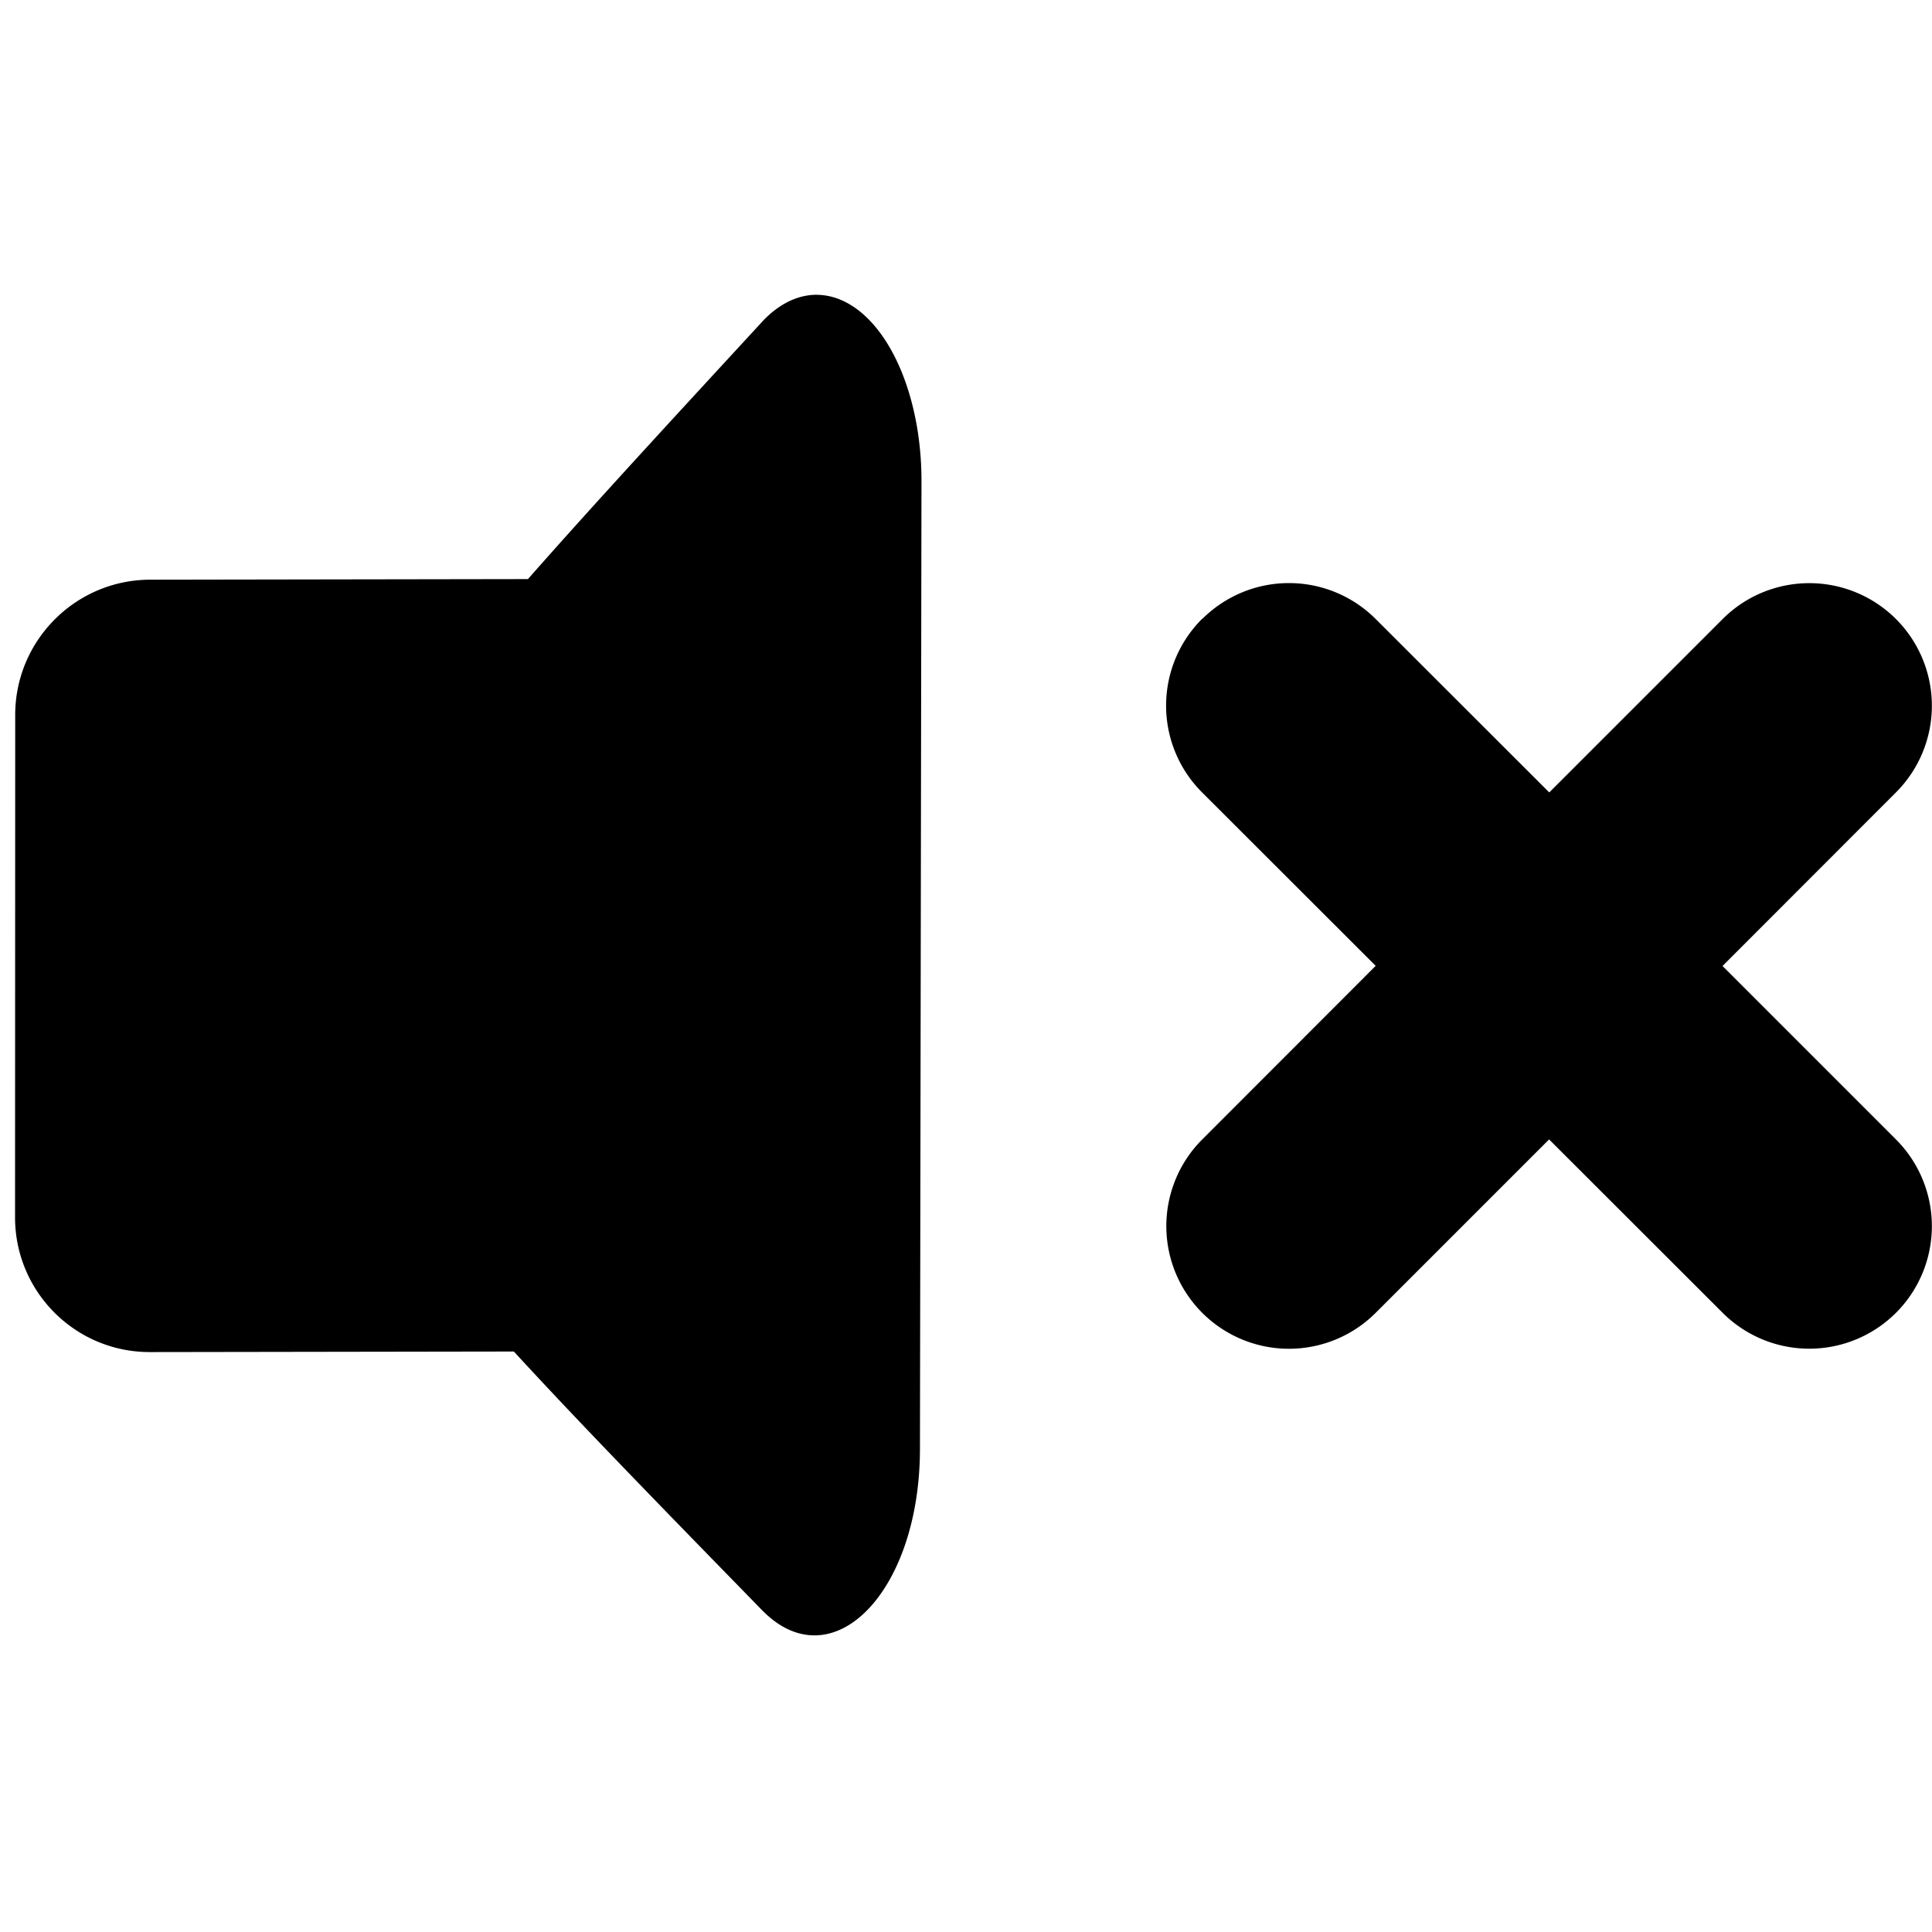 <svg viewBox="0 0 12.7 12.7" xmlns="http://www.w3.org/2000/svg"><g stroke="#000" stroke-linecap="round" stroke-linejoin="round"><path style="color:#000;fill:#000;-inkscape-stroke:none;stroke:none" d="M7.902 4.068a.806.806 0 0 0 0 1.141l1.141 1.14-1.14 1.141a.806.806 0 0 0 0 1.14.806.806 0 0 0 1.14 0l1.14-1.14 1.141 1.14a.806.806 0 0 0 1.139 0 .806.806 0 0 0 0-1.14l-1.14-1.14 1.14-1.141a.806.806 0 0 0 0-1.14.806.806 0 0 0-1.139 0l-1.14 1.14-1.141-1.14a.806.806 0 0 0-1.14 0z"/><g style="stroke:none;fill:#000;fill-opacity:1"><path style="color:#000;fill:#000;stroke-width:1.036;-inkscape-stroke:none;stroke:none;fill-opacity:1" d="M20.553-19.3a3.637 3.637 0 0 0-1.687.83c-2.768 2.55-5.072 4.669-7.003 6.523L-.919-9.425c-2.52.498-4.334 2.056-4.054 3.481l1.895 9.606c.282 1.425 2.553 2.177 5.073 1.68l12.313-2.429c2.562.956 5.636 2.01 9.373 3.294 2.64.906 5.273-1.384 4.738-4.125L24.81-16.429a3.627 3.627 0 0 0-4.257-2.87z" transform="matrix(.187 .065 -.037 .331 .81 6.99)"/></g></g></svg>